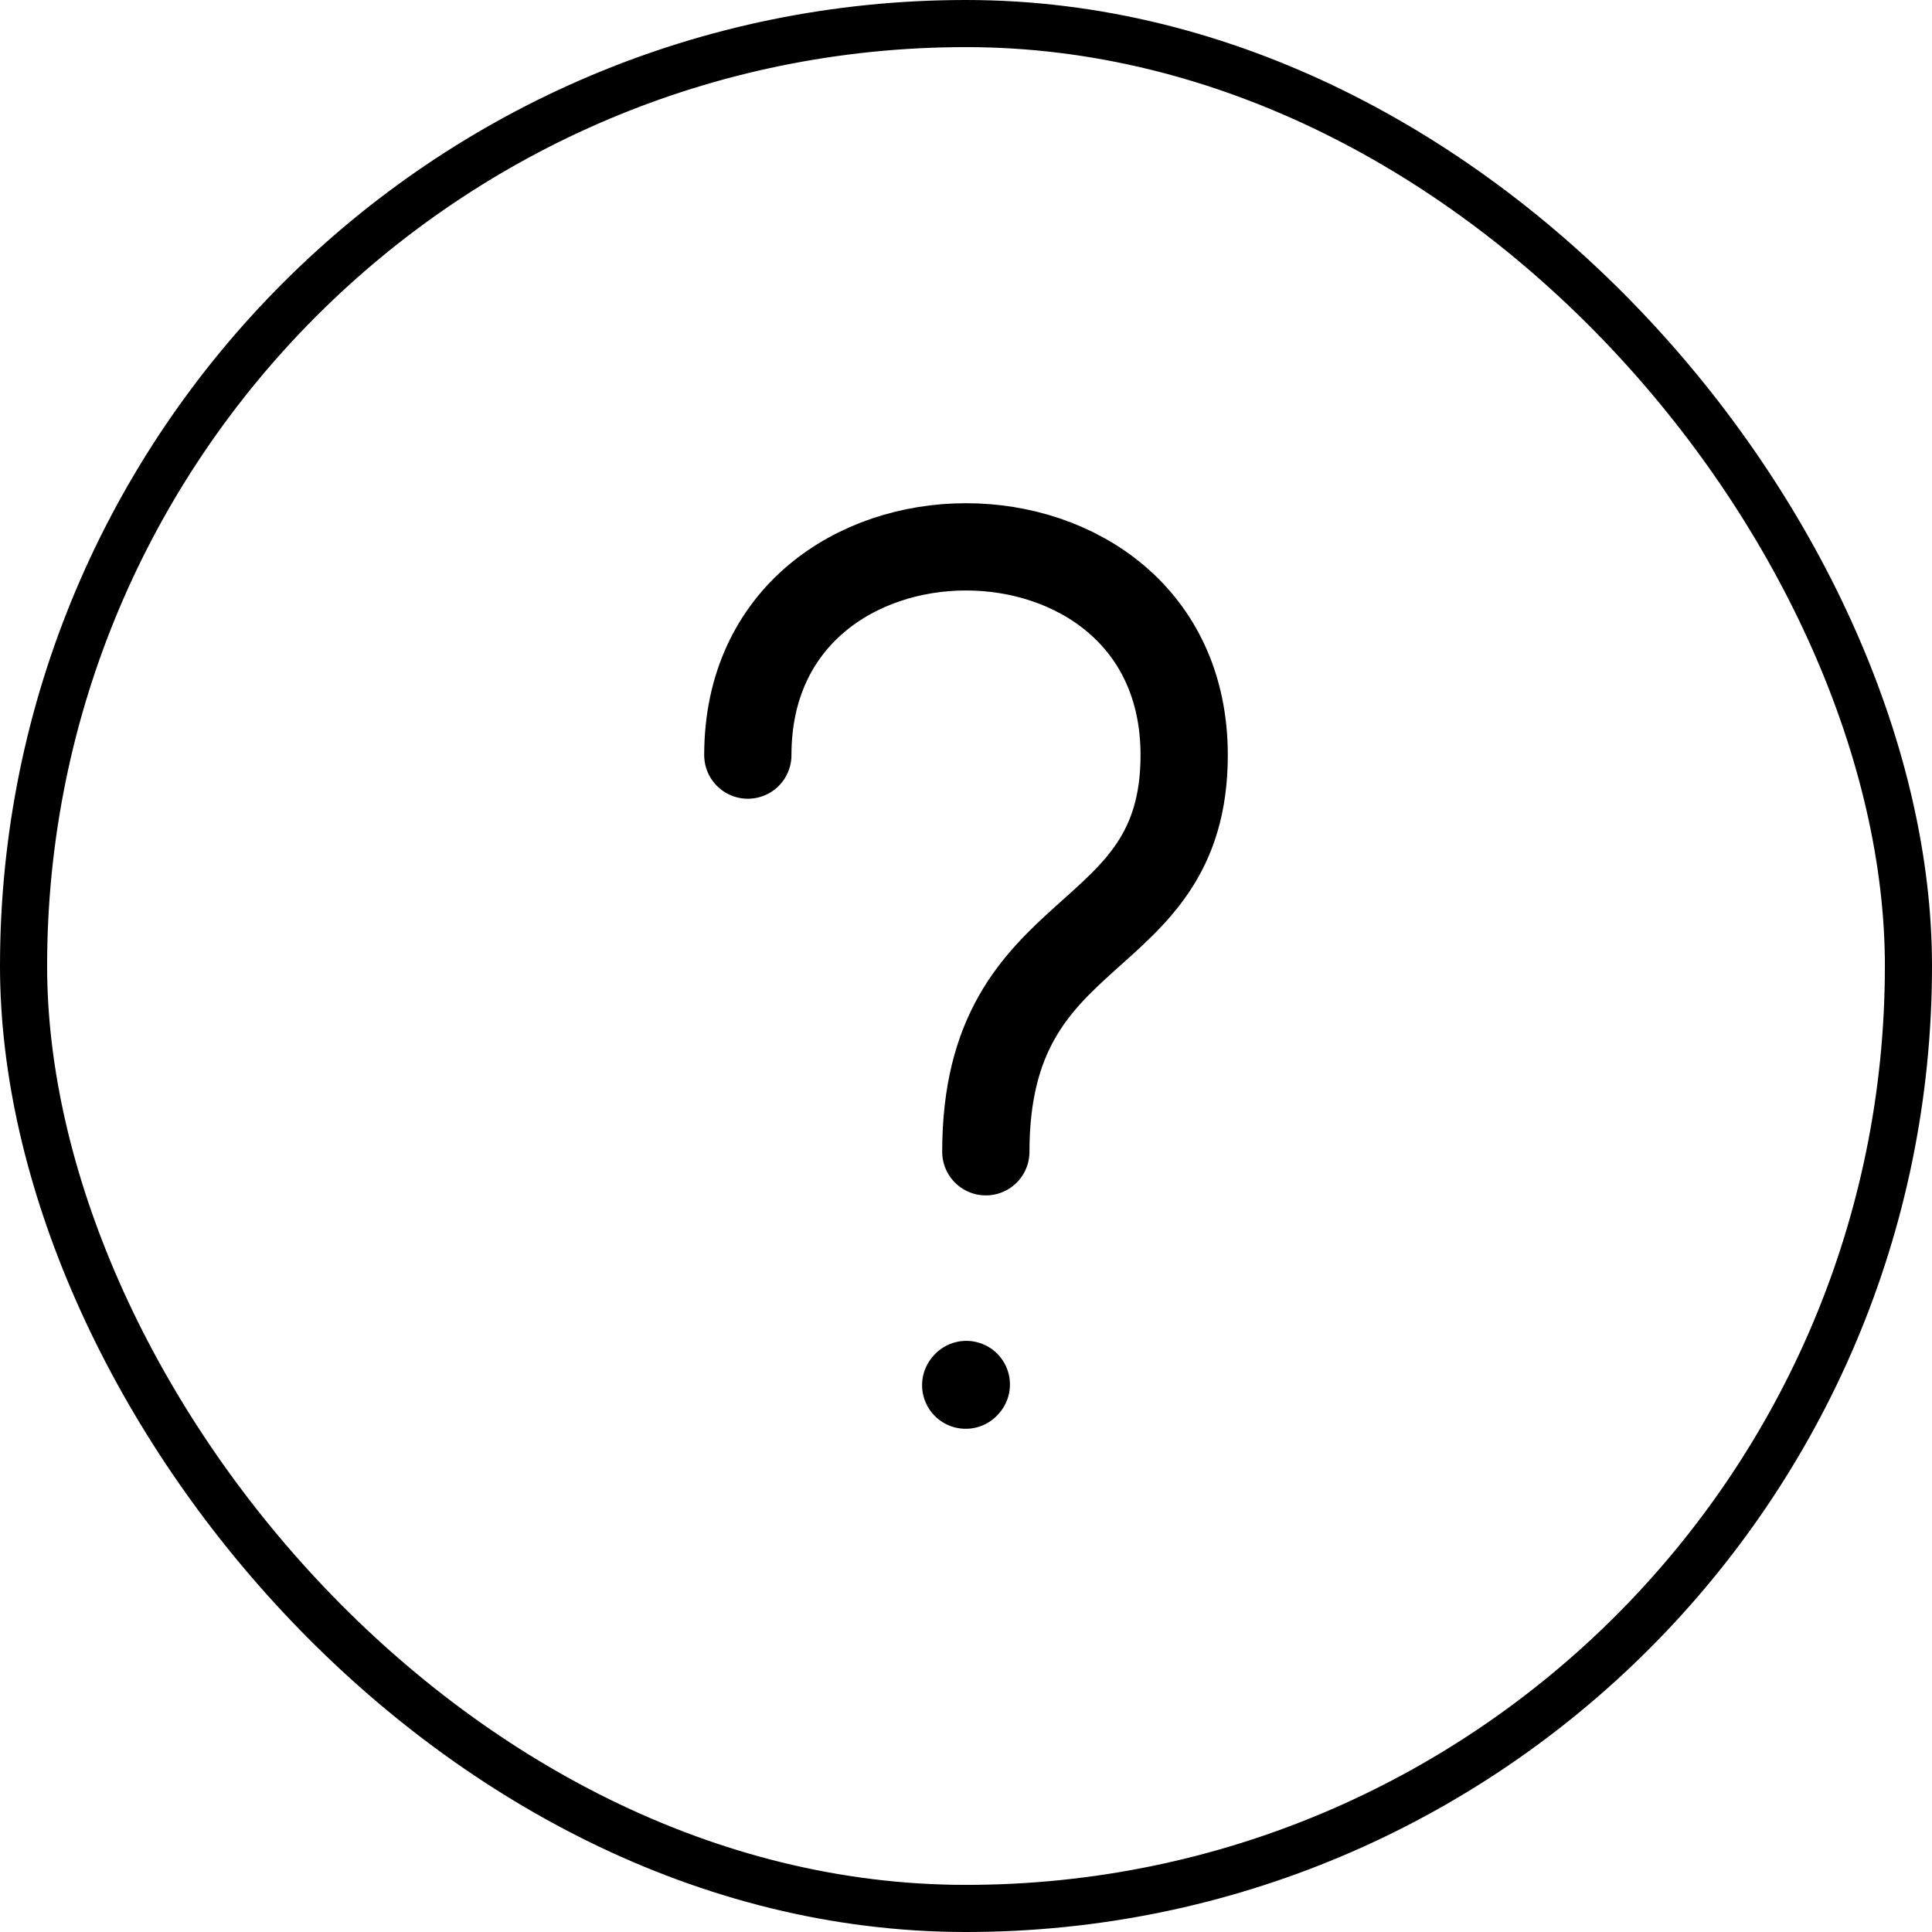 <svg width="160" height="160" viewBox="0 0 160 160" fill="none" xmlns="http://www.w3.org/2000/svg">
<path d="M61.932 62.534C61.932 39.538 98.068 39.539 98.068 62.534C98.068 78.96 81.642 75.674 81.642 95.385" stroke="black" stroke-width="7.227" stroke-linecap="round" stroke-linejoin="round"/>
<path d="M79.976 114.713L80.026 114.657" stroke="black" stroke-width="7.227" stroke-linecap="round" stroke-linejoin="round"/>
<rect x="1.951" y="1.951" width="156.098" height="156.098" rx="78.049" stroke="black" stroke-width="3.902"/>
</svg>
